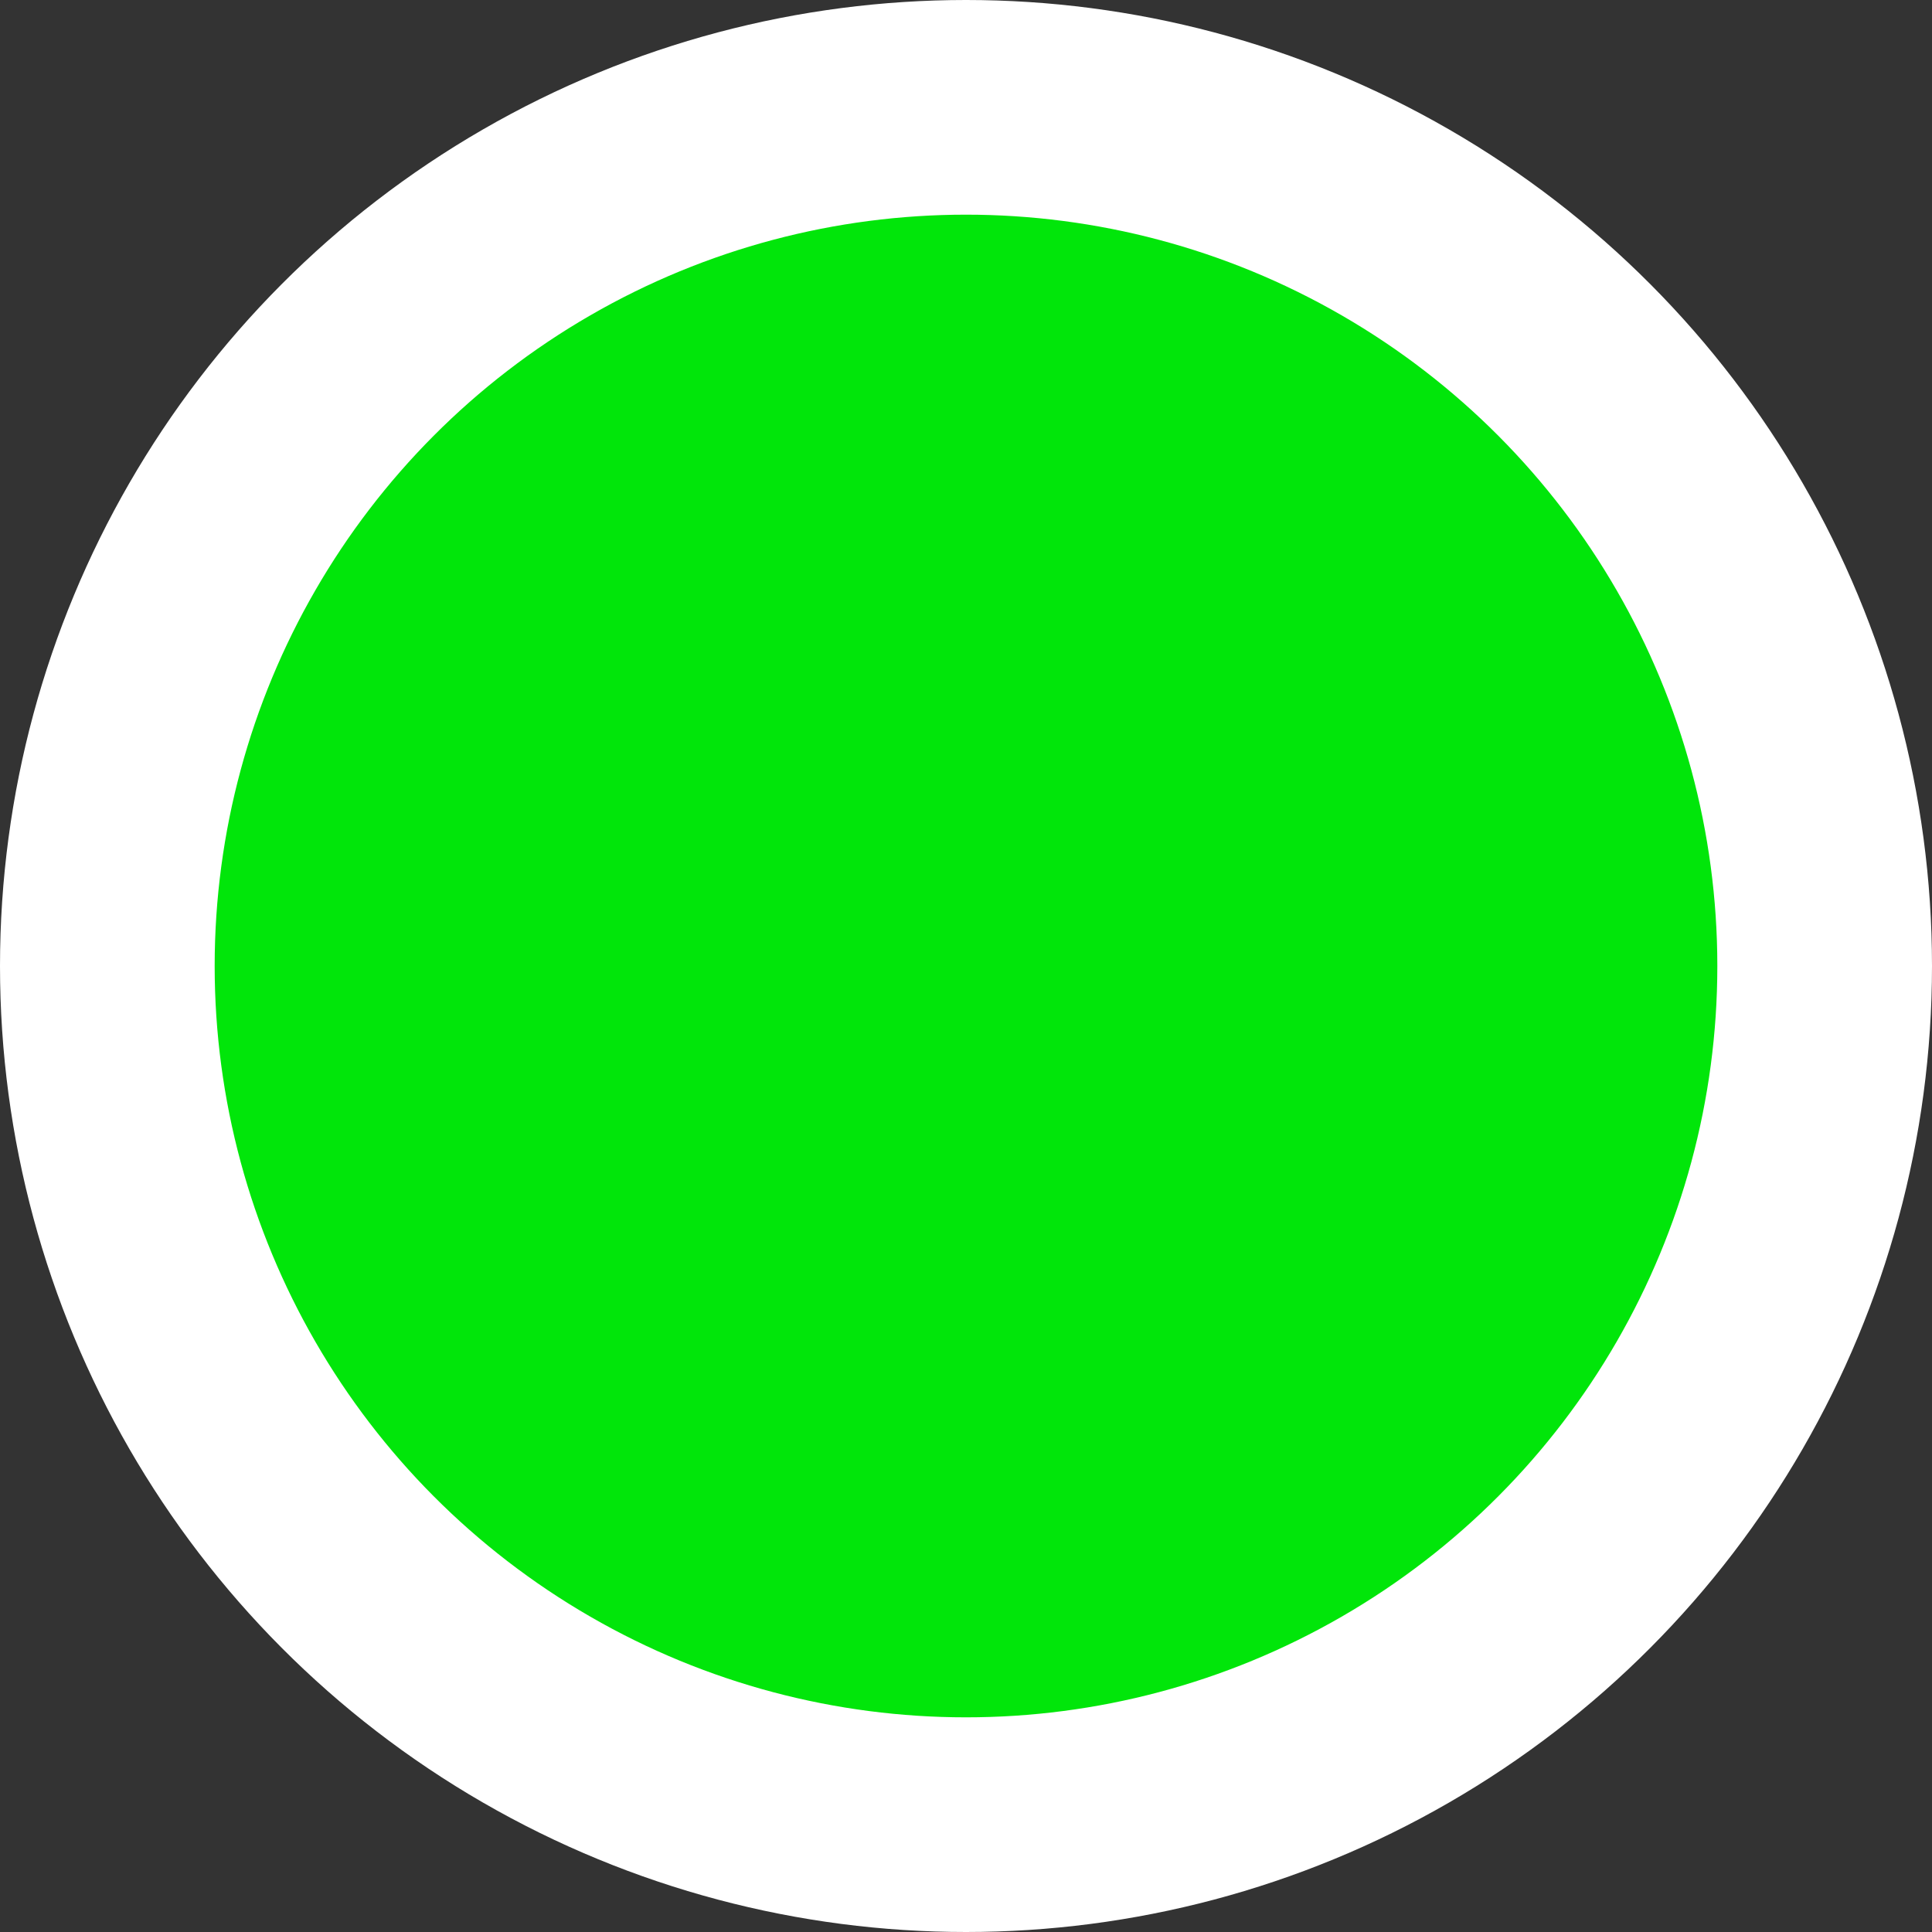 <svg width="9" height="9" viewBox="0 0 9 9" fill="none" xmlns="http://www.w3.org/2000/svg">
<rect x="0" y="0" width="9" height="9" fill="#333333" stroke="none"/>
<circle id="Ellipse 1" cx="4.5" cy="4.5" r="4" fill="#01E60A" stroke="white"/>
</svg>
